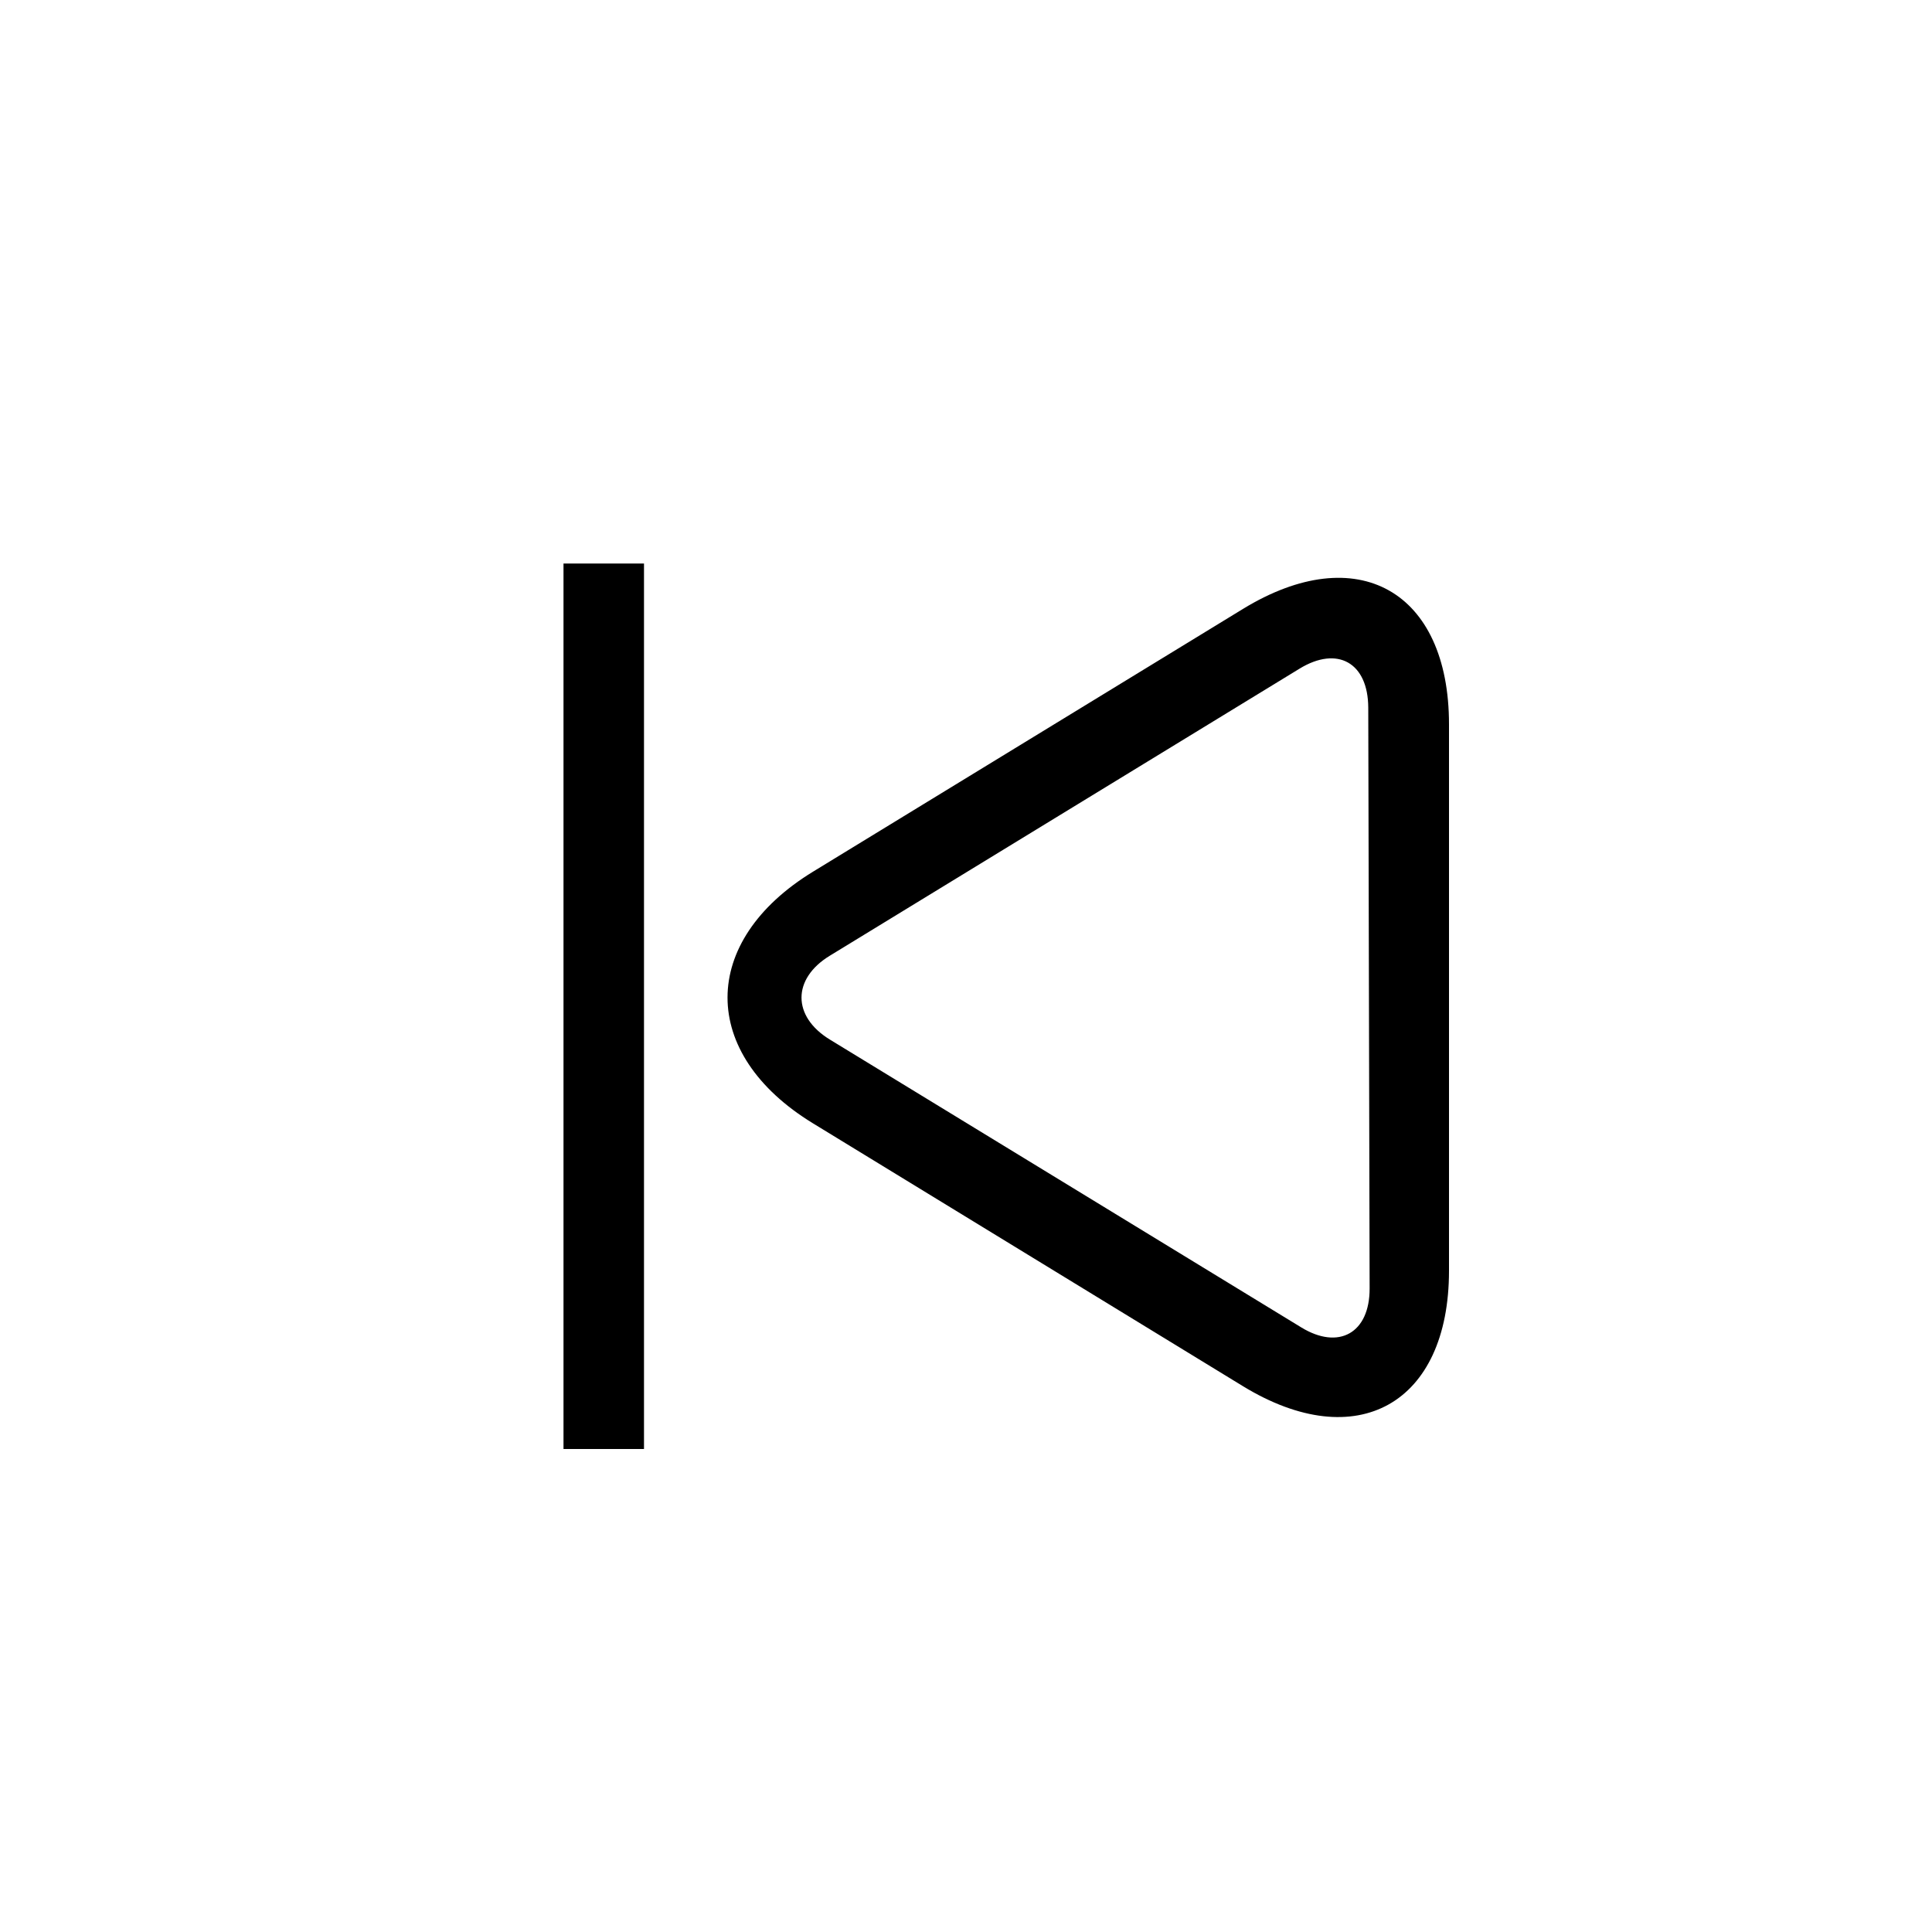 <?xml version="1.0" encoding="UTF-8"?>
<svg width="24px" height="24px" viewBox="0 0 24 24" version="1.1" xmlns="http://www.w3.org/2000/svg" xmlns:xlink="http://www.w3.org/1999/xlink">
    <title>icon_music_last</title>
    <g id="icon_music_last" stroke="none" stroke-width="1" fill="none" fill-rule="evenodd">
        <path d="M8,7 L8,18 L7,18 L7,7 L8,7 Z M15.441,7.564 C16.861,6.696 18,7.342 18,8.997 L18,8.997 L18,15.786 C18,17.439 16.854,18.083 15.441,17.22 L15.441,17.22 L10.1,13.955 C8.68,13.088 8.687,11.692 10.1,10.828 L10.1,10.828 Z M16.997,8.791 C16.995,8.231 16.614,8.019 16.144,8.306 L16.144,8.306 L10.307,11.873 C9.841,12.158 9.838,12.626 10.309,12.914 L10.309,12.914 L16.164,16.489 C16.631,16.775 17.015,16.56 17.014,16.006 L17.014,16.006 Z" id="Combined-Shape" fill="#000000" fill-rule="nonzero"></path>
    </g>
</svg>